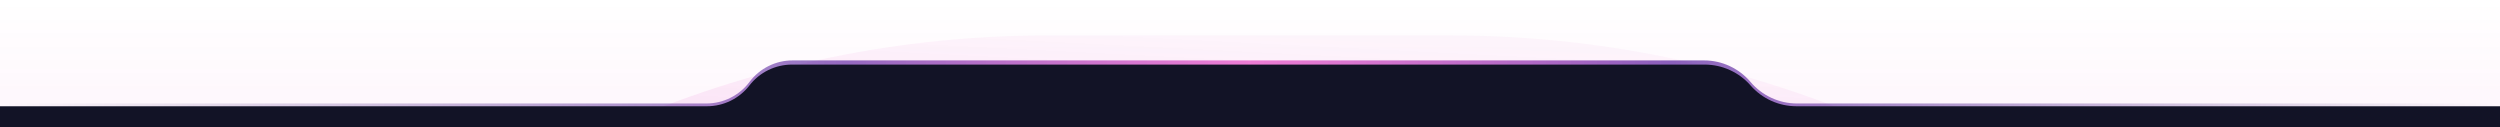 <svg width="1200" height="61" viewBox="0 0 1200 61" fill="none" xmlns="http://www.w3.org/2000/svg">
<g clip-path="url(#clip0_5_12)">
<path d="M1200 0H0V61H1200V0Z" fill="url(#paint0_linear_5_12)" fill-opacity="0.25"/>
<mask id="mask0_5_12" style="mask-type:alpha" maskUnits="userSpaceOnUse" x="0" y="0" width="1200" height="61">
<path d="M1200 0H0V61H1200V0Z" fill="#D9D9D9"/>
</mask>
<g mask="url(#mask0_5_12)">
<g filter="url(#filter0_f_5_12)">
<path d="M-12 532C-12 247.573 218.573 17 503 17H696C980.427 17 1211 247.573 1211 532H-12Z" fill="url(#paint1_linear_5_12)" fill-opacity="0.5"/>
</g>
</g>
<path fill-rule="evenodd" clip-rule="evenodd" d="M840.25 39.333C834.7 32.779 826.548 29 817.96 29H380.417C372.285 29 364.629 32.828 359.75 39.333C354.871 45.838 347.215 49.667 339.083 49.667H5.167C2.313 49.667 0 51.98 0 54.833C0 57.687 2.313 60 5.167 60H1194.83C1197.69 60 1200 57.687 1200 54.833C1200 51.98 1197.69 49.667 1194.83 49.667H862.54C853.952 49.667 845.8 45.887 840.25 39.333Z" fill="url(#paint2_linear_5_12)" fill-opacity="0.8"/>
<path fill-rule="evenodd" clip-rule="evenodd" d="M840.25 41C834.69 34.645 826.656 31 818.212 31H380.152C372.171 31 364.639 34.692 359.75 41C354.861 47.308 347.329 51 339.348 51H5C4.992 51 4.983 51 4.975 51H0V56V61H30H1170H1200V56V51H1195.03L1195 51H862.288C853.844 51 845.81 47.355 840.25 41Z" fill="#121326"/>
</g>
<defs>
<filter id="filter0_f_5_12" x="-36.5" y="-7.5" width="1272" height="564" filterUnits="userSpaceOnUse" color-interpolation-filters="sRGB">
<feFlood flood-opacity="0" result="BackgroundImageFix"/>
<feBlend mode="normal" in="SourceGraphic" in2="BackgroundImageFix" result="shape"/>
<feGaussianBlur stdDeviation="12.25" result="effect1_foregroundBlur_5_12"/>
</filter>
<linearGradient id="paint0_linear_5_12" x1="600" y1="0" x2="600" y2="61" gradientUnits="userSpaceOnUse">
<stop stop-color="#DD00AC" stop-opacity="0"/>
<stop offset="1" stop-color="#DD00AC" stop-opacity="0.15"/>
</linearGradient>
<linearGradient id="paint1_linear_5_12" x1="600.697" y1="17" x2="574.576" y2="530.733" gradientUnits="userSpaceOnUse">
<stop stop-color="#D601AB" stop-opacity="0.06"/>
<stop offset="1" stop-color="#D601AB"/>
</linearGradient>
<linearGradient id="paint2_linear_5_12" x1="0" y1="60.001" x2="1200" y2="60.001" gradientUnits="userSpaceOnUse">
<stop stop-color="#432372" stop-opacity="0"/>
<stop offset="0.339" stop-color="#410093" stop-opacity="0.698"/>
<stop offset="0.5" stop-color="#DD00AC" stop-opacity="0.6"/>
<stop offset="0.667" stop-color="#410093" stop-opacity="0.76"/>
<stop offset="1" stop-color="#432372" stop-opacity="0"/>
</linearGradient>
<clipPath id="clip0_5_12">
<rect width="1200" height="61" fill="white"/>
</clipPath>
</defs>
</svg>

